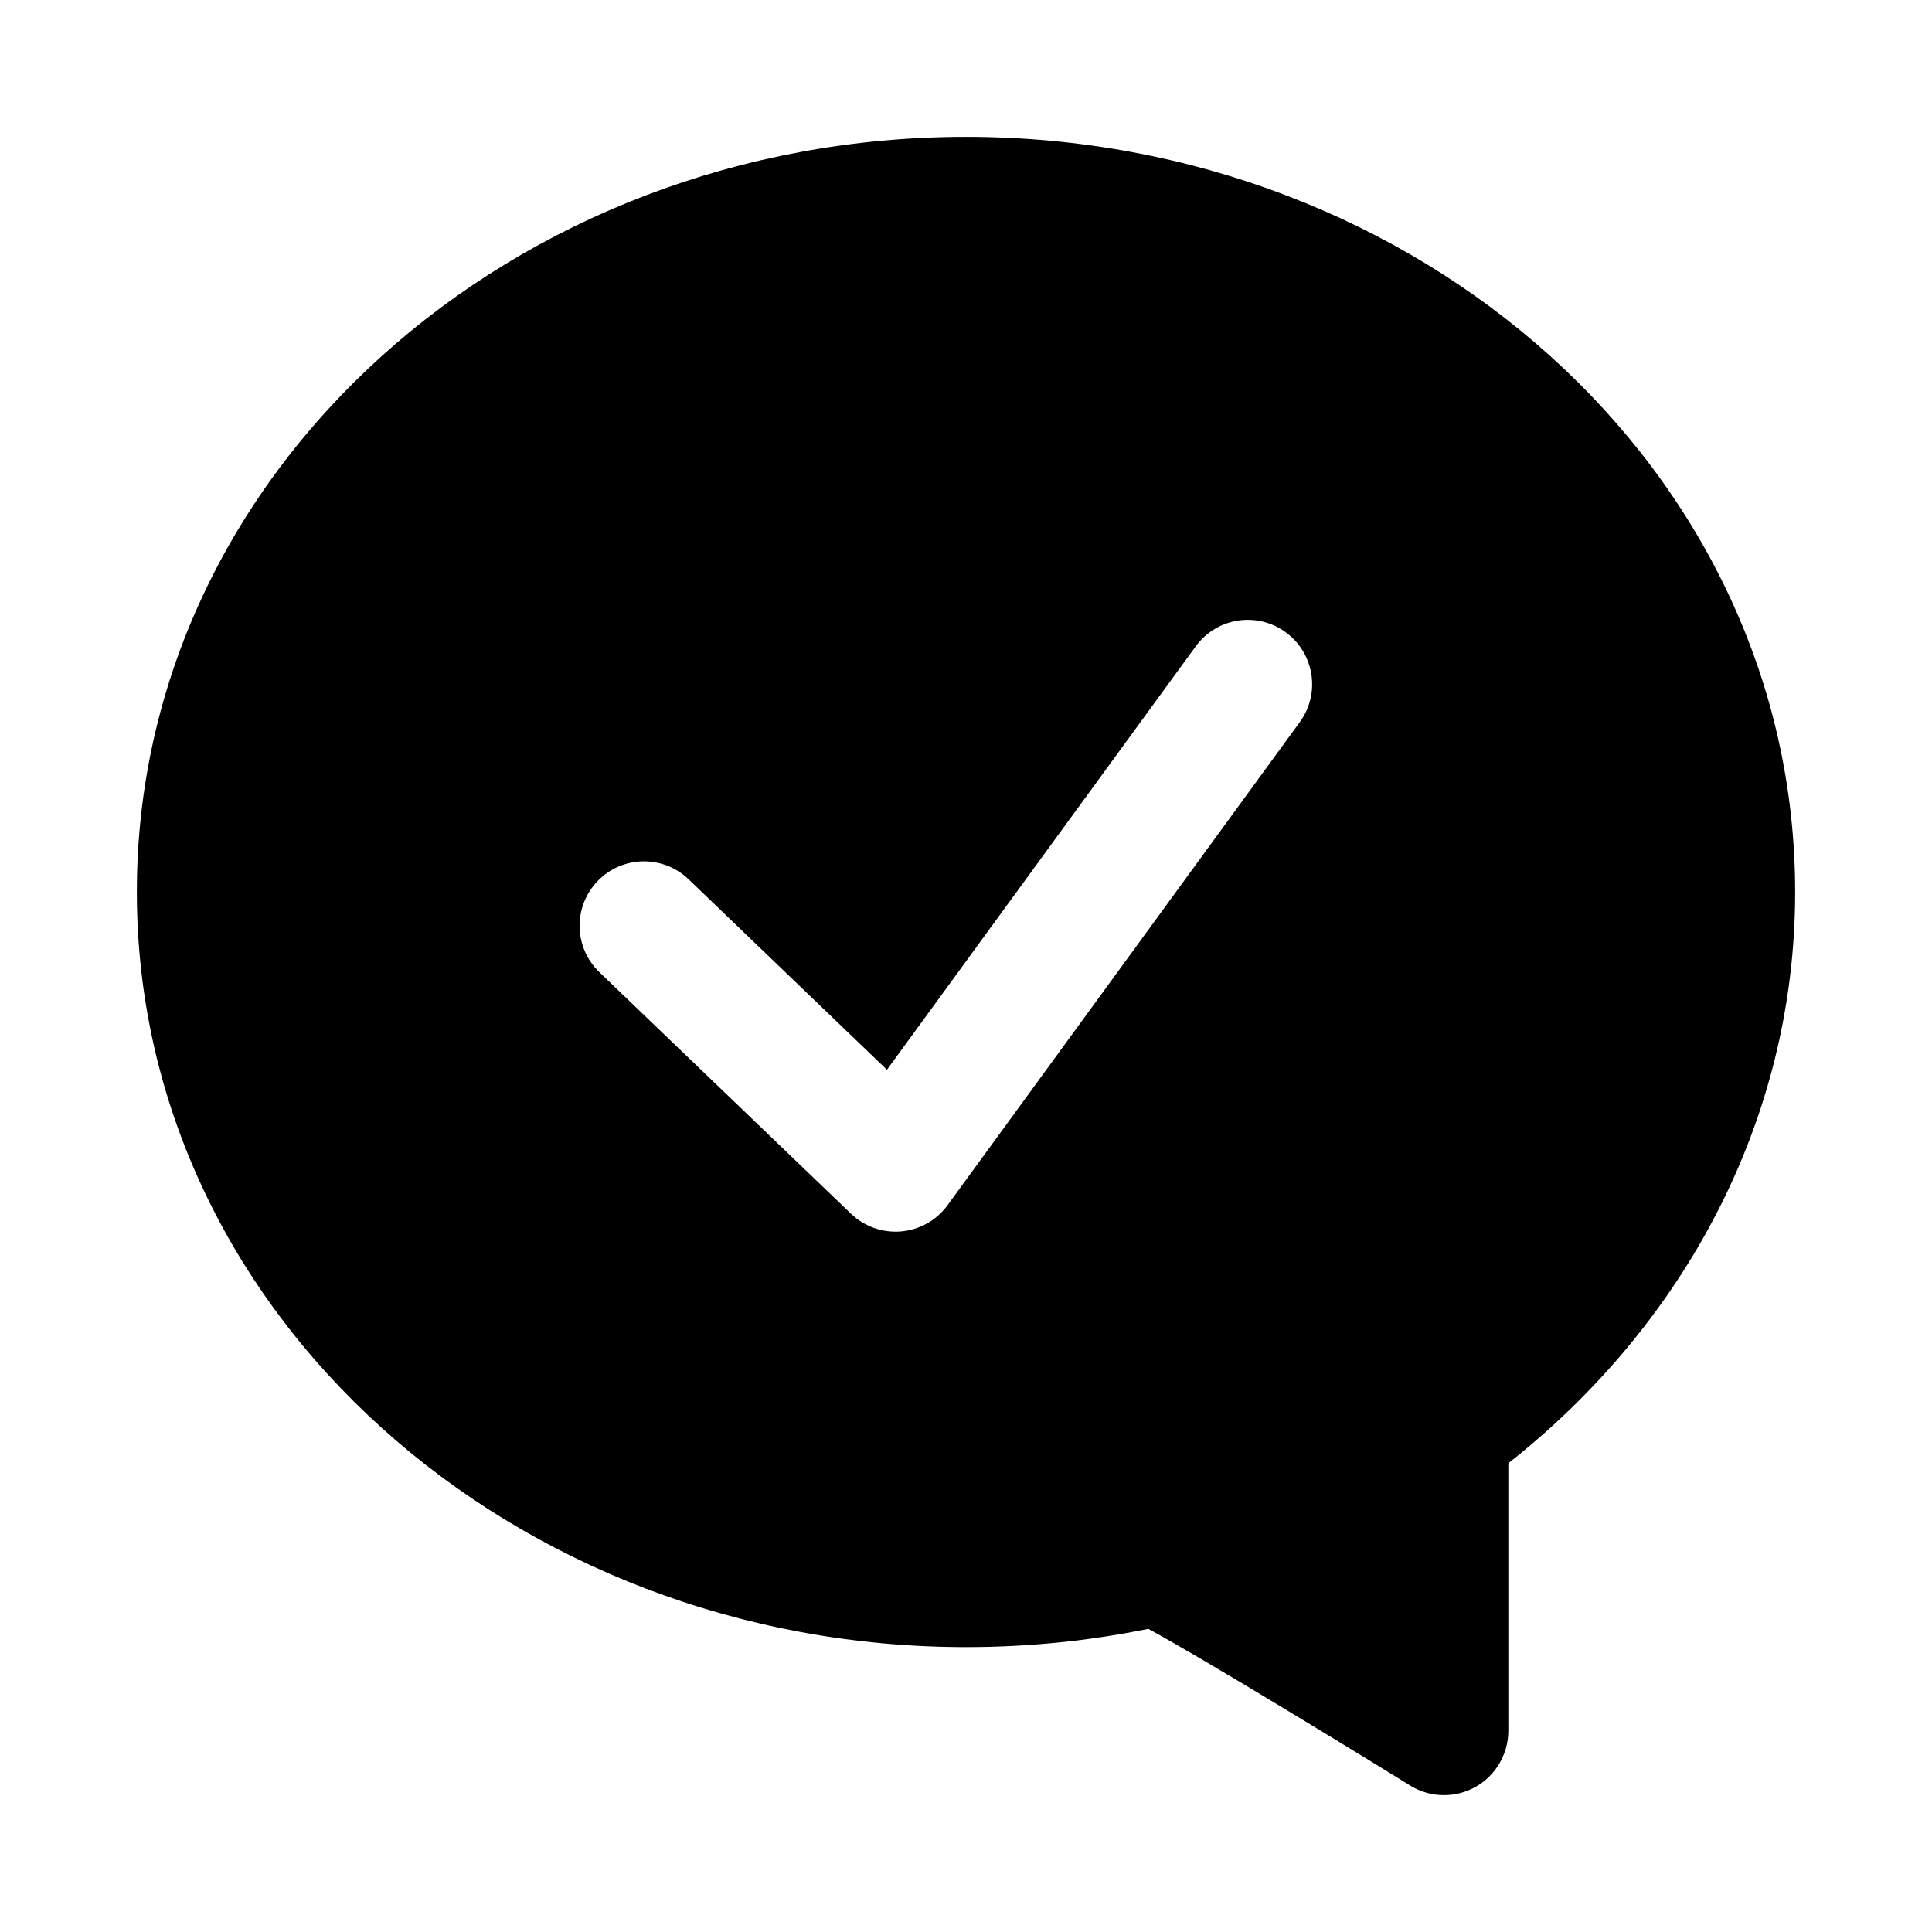 <svg width="24" height="24" viewBox="0 0 24 24" fill="none" xmlns="http://www.w3.org/2000/svg" data-seed-icon="true" data-seed-icon-version="0.5.4">
  <g>
    <path fill-rule="evenodd" clip-rule="evenodd" d="M18.327 22.199C18.073 22.34 17.763 22.333 17.516 22.18L17.389 22.101C17.307 22.051 17.189 21.978 17.046 21.89C16.759 21.714 16.371 21.477 15.965 21.232C15.298 20.828 14.633 20.434 14.265 20.234C13.536 20.383 12.777 20.461 12 20.461C6.39 20.461 1.7 16.336 1.7 11.081C1.7 5.825 6.39 1.7 12 1.7C17.61 1.7 22.3 5.825 22.3 11.081C22.3 13.934 20.904 16.47 18.737 18.177V21.5C18.737 21.79 18.58 22.058 18.327 22.199ZM16.146 8.971C16.407 8.614 16.328 8.114 15.971 7.854C15.614 7.593 15.114 7.672 14.854 8.029L11.018 13.289L8.554 10.923C8.235 10.617 7.729 10.627 7.423 10.946C7.117 11.265 7.127 11.771 7.446 12.077L10.571 15.077C10.738 15.237 10.965 15.317 11.195 15.297C11.425 15.277 11.635 15.158 11.771 14.971L16.146 8.971Z" fill="currentColor"/>
  </g>
</svg>
